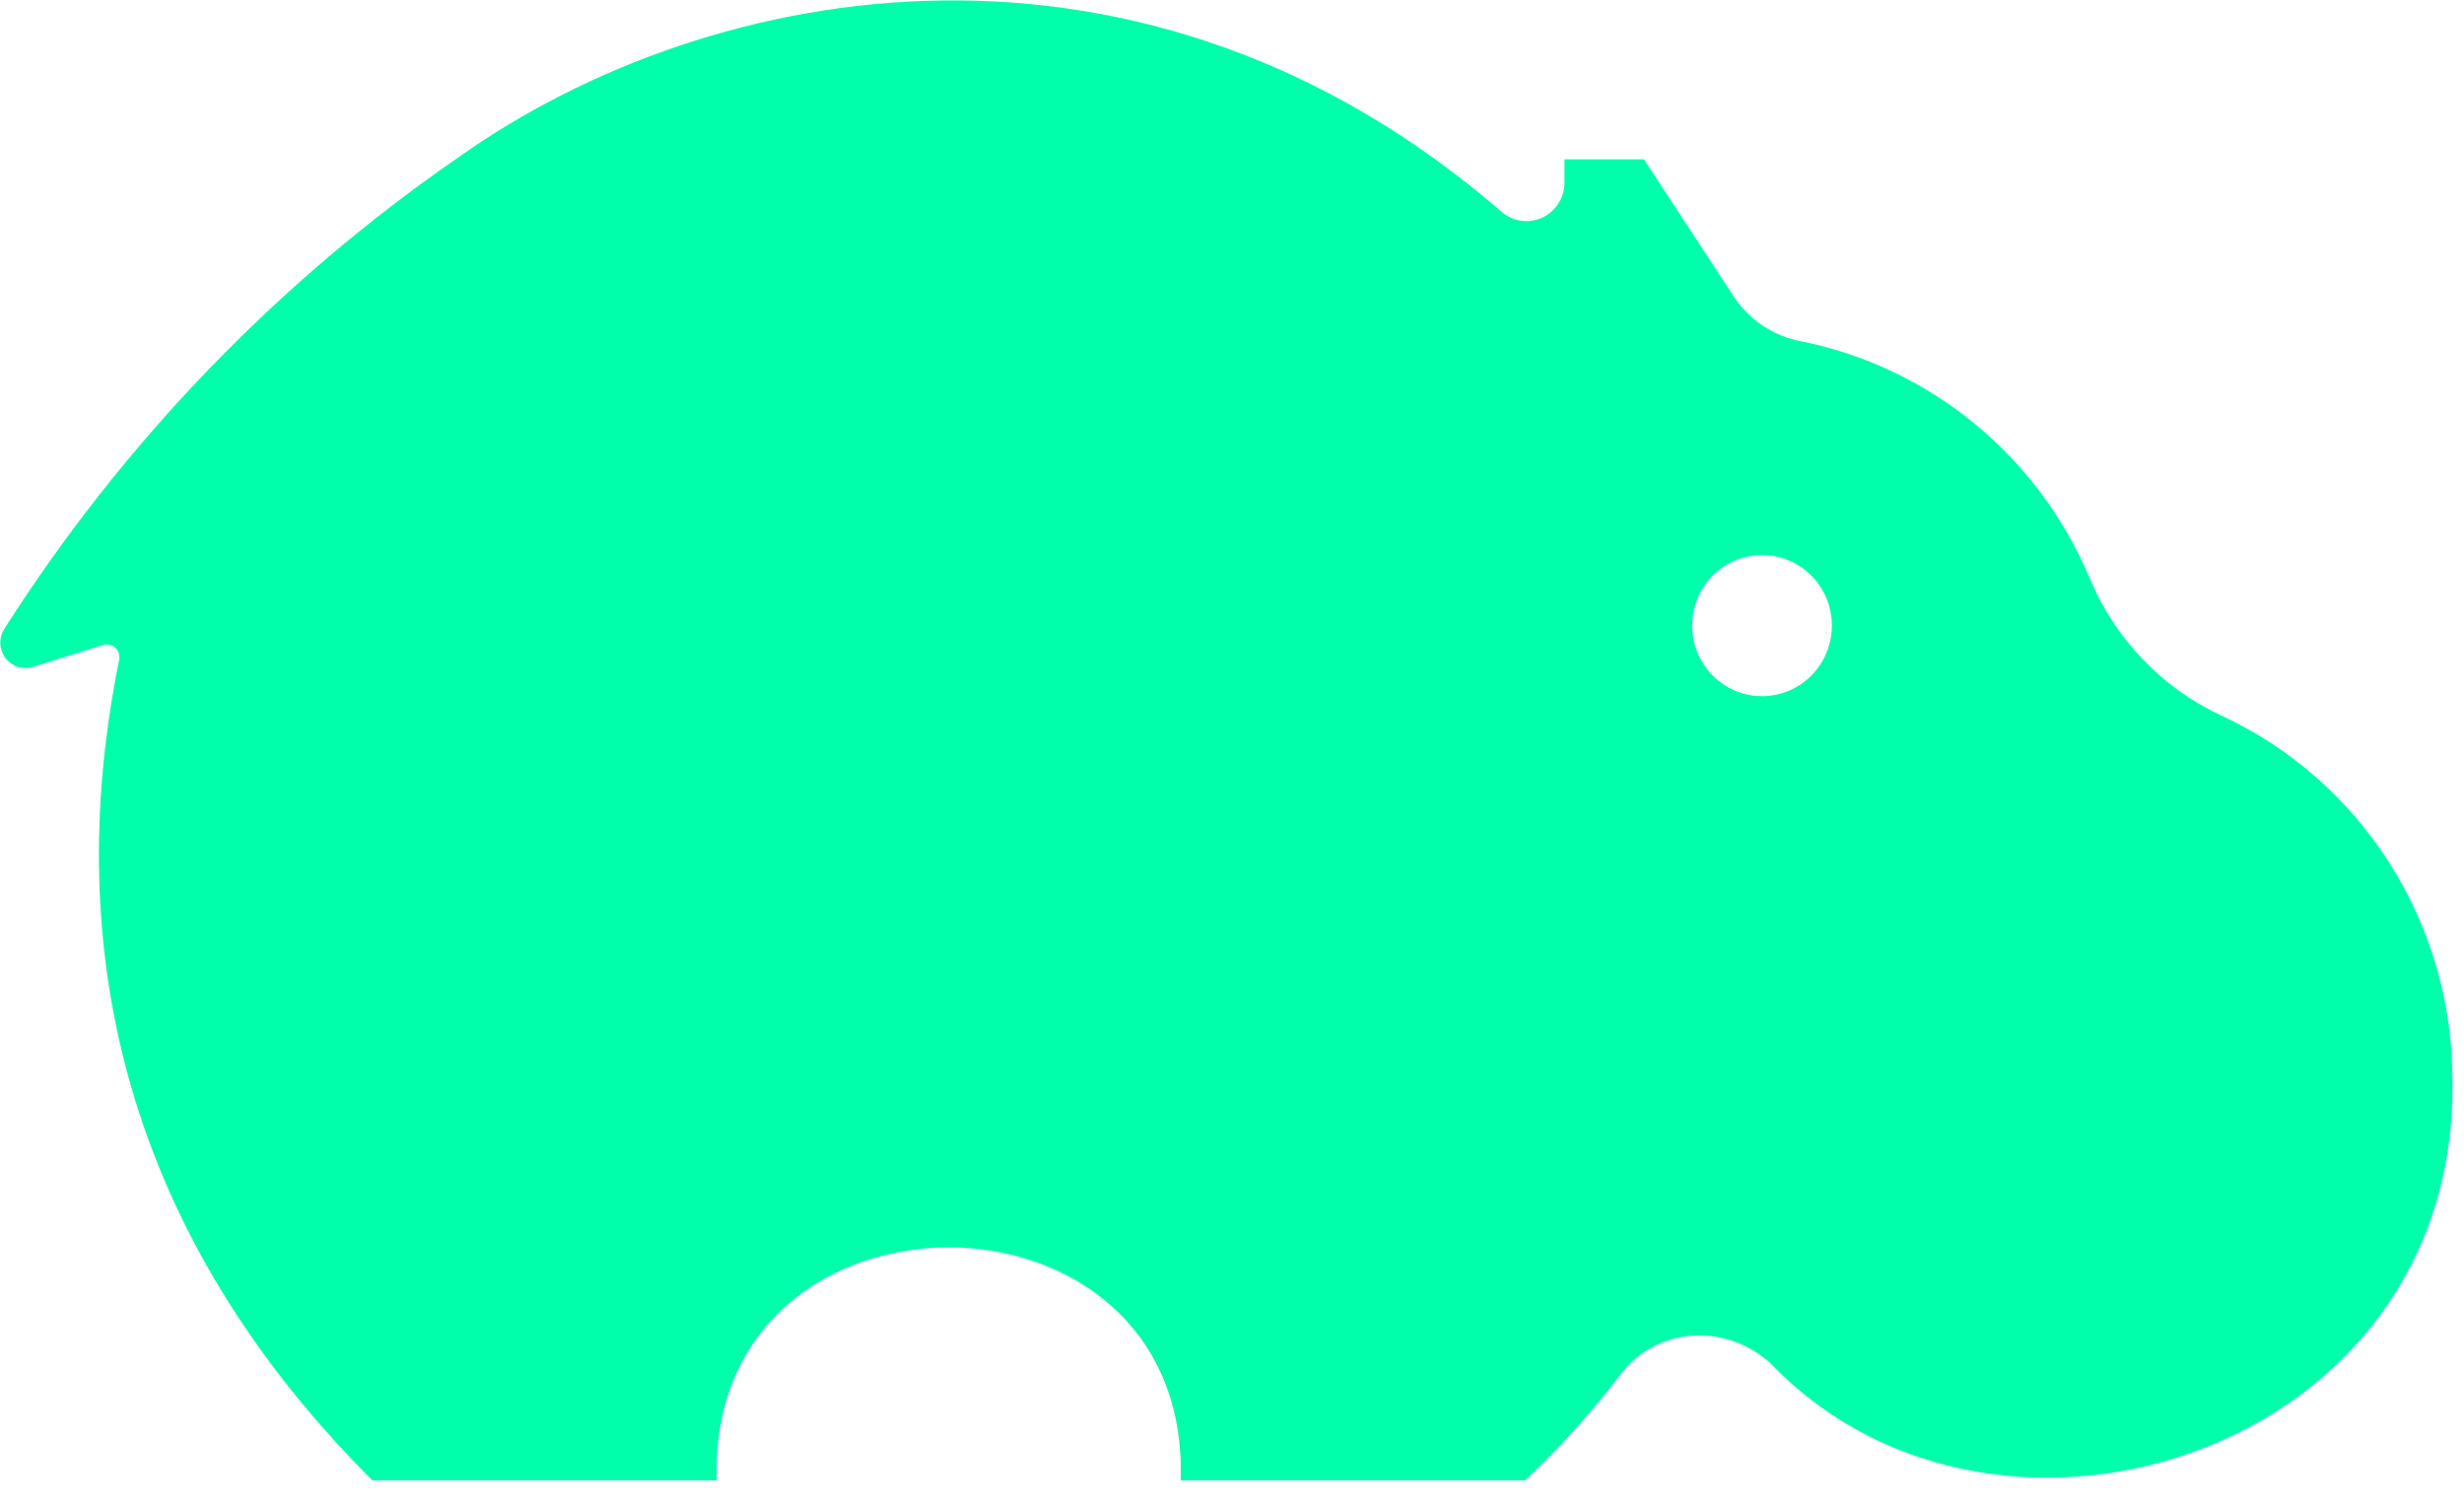 <svg width="67" height="41" viewBox="0 0 67 41" fill="none" xmlns="http://www.w3.org/2000/svg">
<path d="M60.368 19.44C58.767 18.687 57.501 17.357 56.818 15.711C56.127 14.076 55.053 12.635 53.687 11.515C52.321 10.395 50.706 9.628 48.98 9.281C48.613 9.213 48.262 9.072 47.949 8.866C47.636 8.66 47.367 8.393 47.156 8.081L44.703 4.332H42.54V4.961C42.541 5.16 42.485 5.356 42.38 5.524C42.275 5.693 42.124 5.827 41.946 5.912C41.767 5.997 41.569 6.029 41.373 6.004C41.177 5.978 40.993 5.897 40.842 5.77C31.126 -2.657 19.441 -0.653 12.485 4.263C7.554 7.663 3.348 12.028 0.116 17.1C0.041 17.219 0.003 17.359 0.009 17.5C0.014 17.641 0.062 17.777 0.147 17.89C0.231 18.003 0.348 18.087 0.481 18.131C0.614 18.174 0.757 18.176 0.891 18.135L2.805 17.54C2.862 17.522 2.923 17.519 2.981 17.533C3.04 17.546 3.094 17.575 3.138 17.616C3.182 17.657 3.214 17.709 3.232 17.767C3.25 17.825 3.253 17.886 3.239 17.945C1.622 25.933 3.477 33.615 10.127 40.254H19.489C19.211 31.805 32.382 31.805 32.104 40.254H41.466C42.409 39.367 43.278 38.404 44.064 37.373C45.088 36.017 47.064 35.969 48.251 37.177C54.381 43.417 66.837 39.502 66.685 29.379C66.69 27.284 66.096 25.232 64.975 23.469C63.855 21.706 62.255 20.308 60.368 19.44ZM47.912 18.929C47.536 18.929 47.169 18.817 46.856 18.606C46.544 18.395 46.3 18.095 46.156 17.744C46.013 17.393 45.975 17.007 46.048 16.635C46.121 16.262 46.303 15.92 46.568 15.652C46.834 15.383 47.172 15.2 47.541 15.126C47.91 15.052 48.291 15.09 48.639 15.235C48.986 15.381 49.283 15.627 49.491 15.942C49.7 16.258 49.812 16.629 49.812 17.009C49.812 17.518 49.611 18.007 49.255 18.367C48.899 18.727 48.416 18.929 47.912 18.929Z" fill="#00FFAA"/>
</svg>

